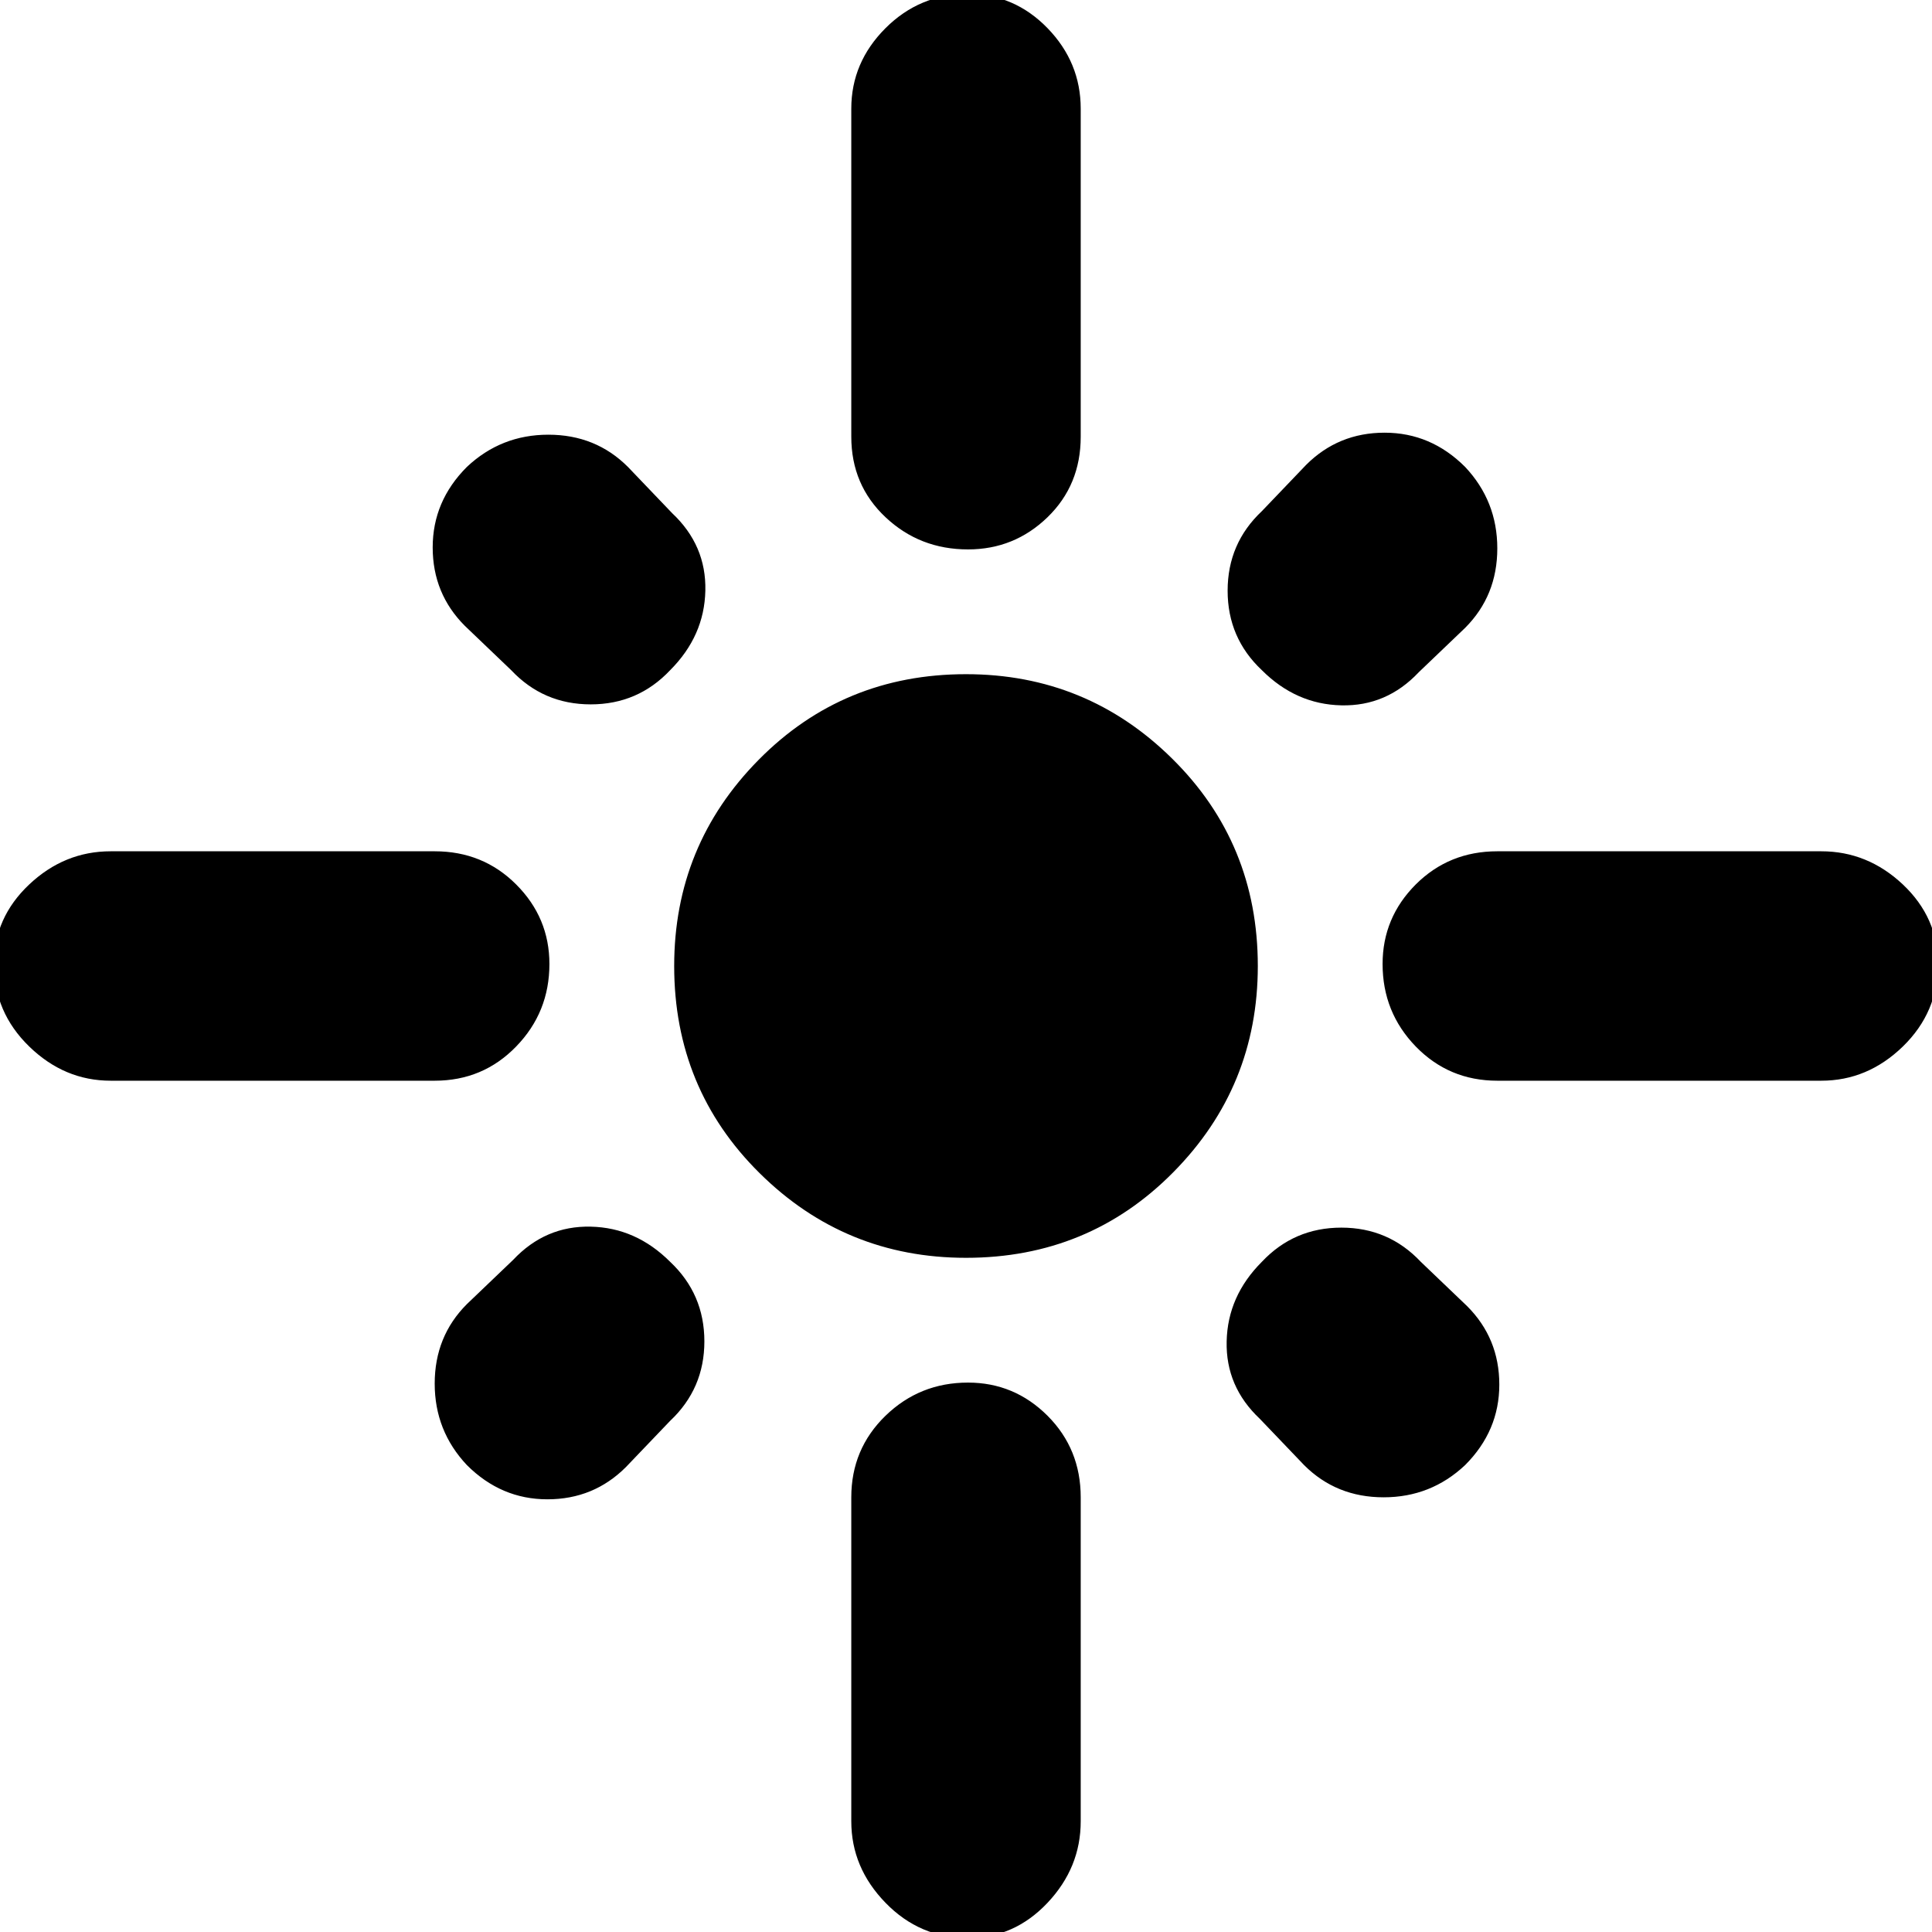 <svg xmlns="http://www.w3.org/2000/svg" height="24" width="24"><path d="M1.375 13.425Q.8 13.425.363 13q-.438-.425-.438-1.025 0-.575.438-.988.437-.412 1.012-.412H5.4q.6 0 1.012.412.413.413.413.988 0 .6-.413 1.025-.412.425-1.012.425Zm4.975-5.1-.575-.55q-.4-.4-.4-.975t.425-1q.425-.4 1.012-.4.588 0 .988.4l.55.575q.425.4.412.962-.012.563-.437.988-.4.425-.987.425-.588 0-.988-.425Zm5.675-1.5q-.6 0-1.025-.4-.425-.4-.425-1V1.35q0-.575.425-1 .425-.425 1.025-.425.575 0 .988.425.412.425.412 1v4.075q0 .6-.412 1-.413.4-.988.4Zm3.65 1.5q-.425-.4-.425-.987 0-.588.425-.988l.55-.575q.4-.4.975-.4t1 .425q.4.425.4 1.012 0 .588-.4.988l-.575.55q-.4.425-.962.412-.563-.012-.988-.437Zm2.925 5.1q-.6 0-1.013-.425-.412-.425-.412-1.025 0-.575.412-.988.413-.412 1.013-.412h4.025q.575 0 1.013.412.437.413.437.988 0 .6-.437 1.025-.438.425-1.013.425Zm-6.6 2.2q-1.5 0-2.562-1.05Q8.375 13.525 8.375 12q0-1.5 1.05-2.562Q10.475 8.375 12 8.375q1.5 0 2.562 1.05 1.063 1.05 1.063 2.575 0 1.5-1.05 2.562-1.05 1.063-2.575 1.063Zm4.2 2.575-.55-.575q-.425-.4-.412-.962.012-.563.437-.988.4-.425.988-.425.587 0 .987.425l.575.55q.4.4.4.975t-.425 1q-.425.4-1.012.4-.588 0-.988-.4Zm-10.4 0q-.4-.425-.4-1.012 0-.588.4-.988l.575-.55q.4-.425.963-.412.562.012.987.437.425.4.425.988 0 .587-.425.987l-.55.575q-.4.4-.975.4t-1-.425Zm6.225 5.875q-.6 0-1.025-.438-.425-.437-.425-1.012V18.6q0-.6.425-1.013.425-.412 1.025-.412.575 0 .988.412.412.413.412 1.013v4.025q0 .575-.412 1.012-.413.438-.988.438Z"/></svg>